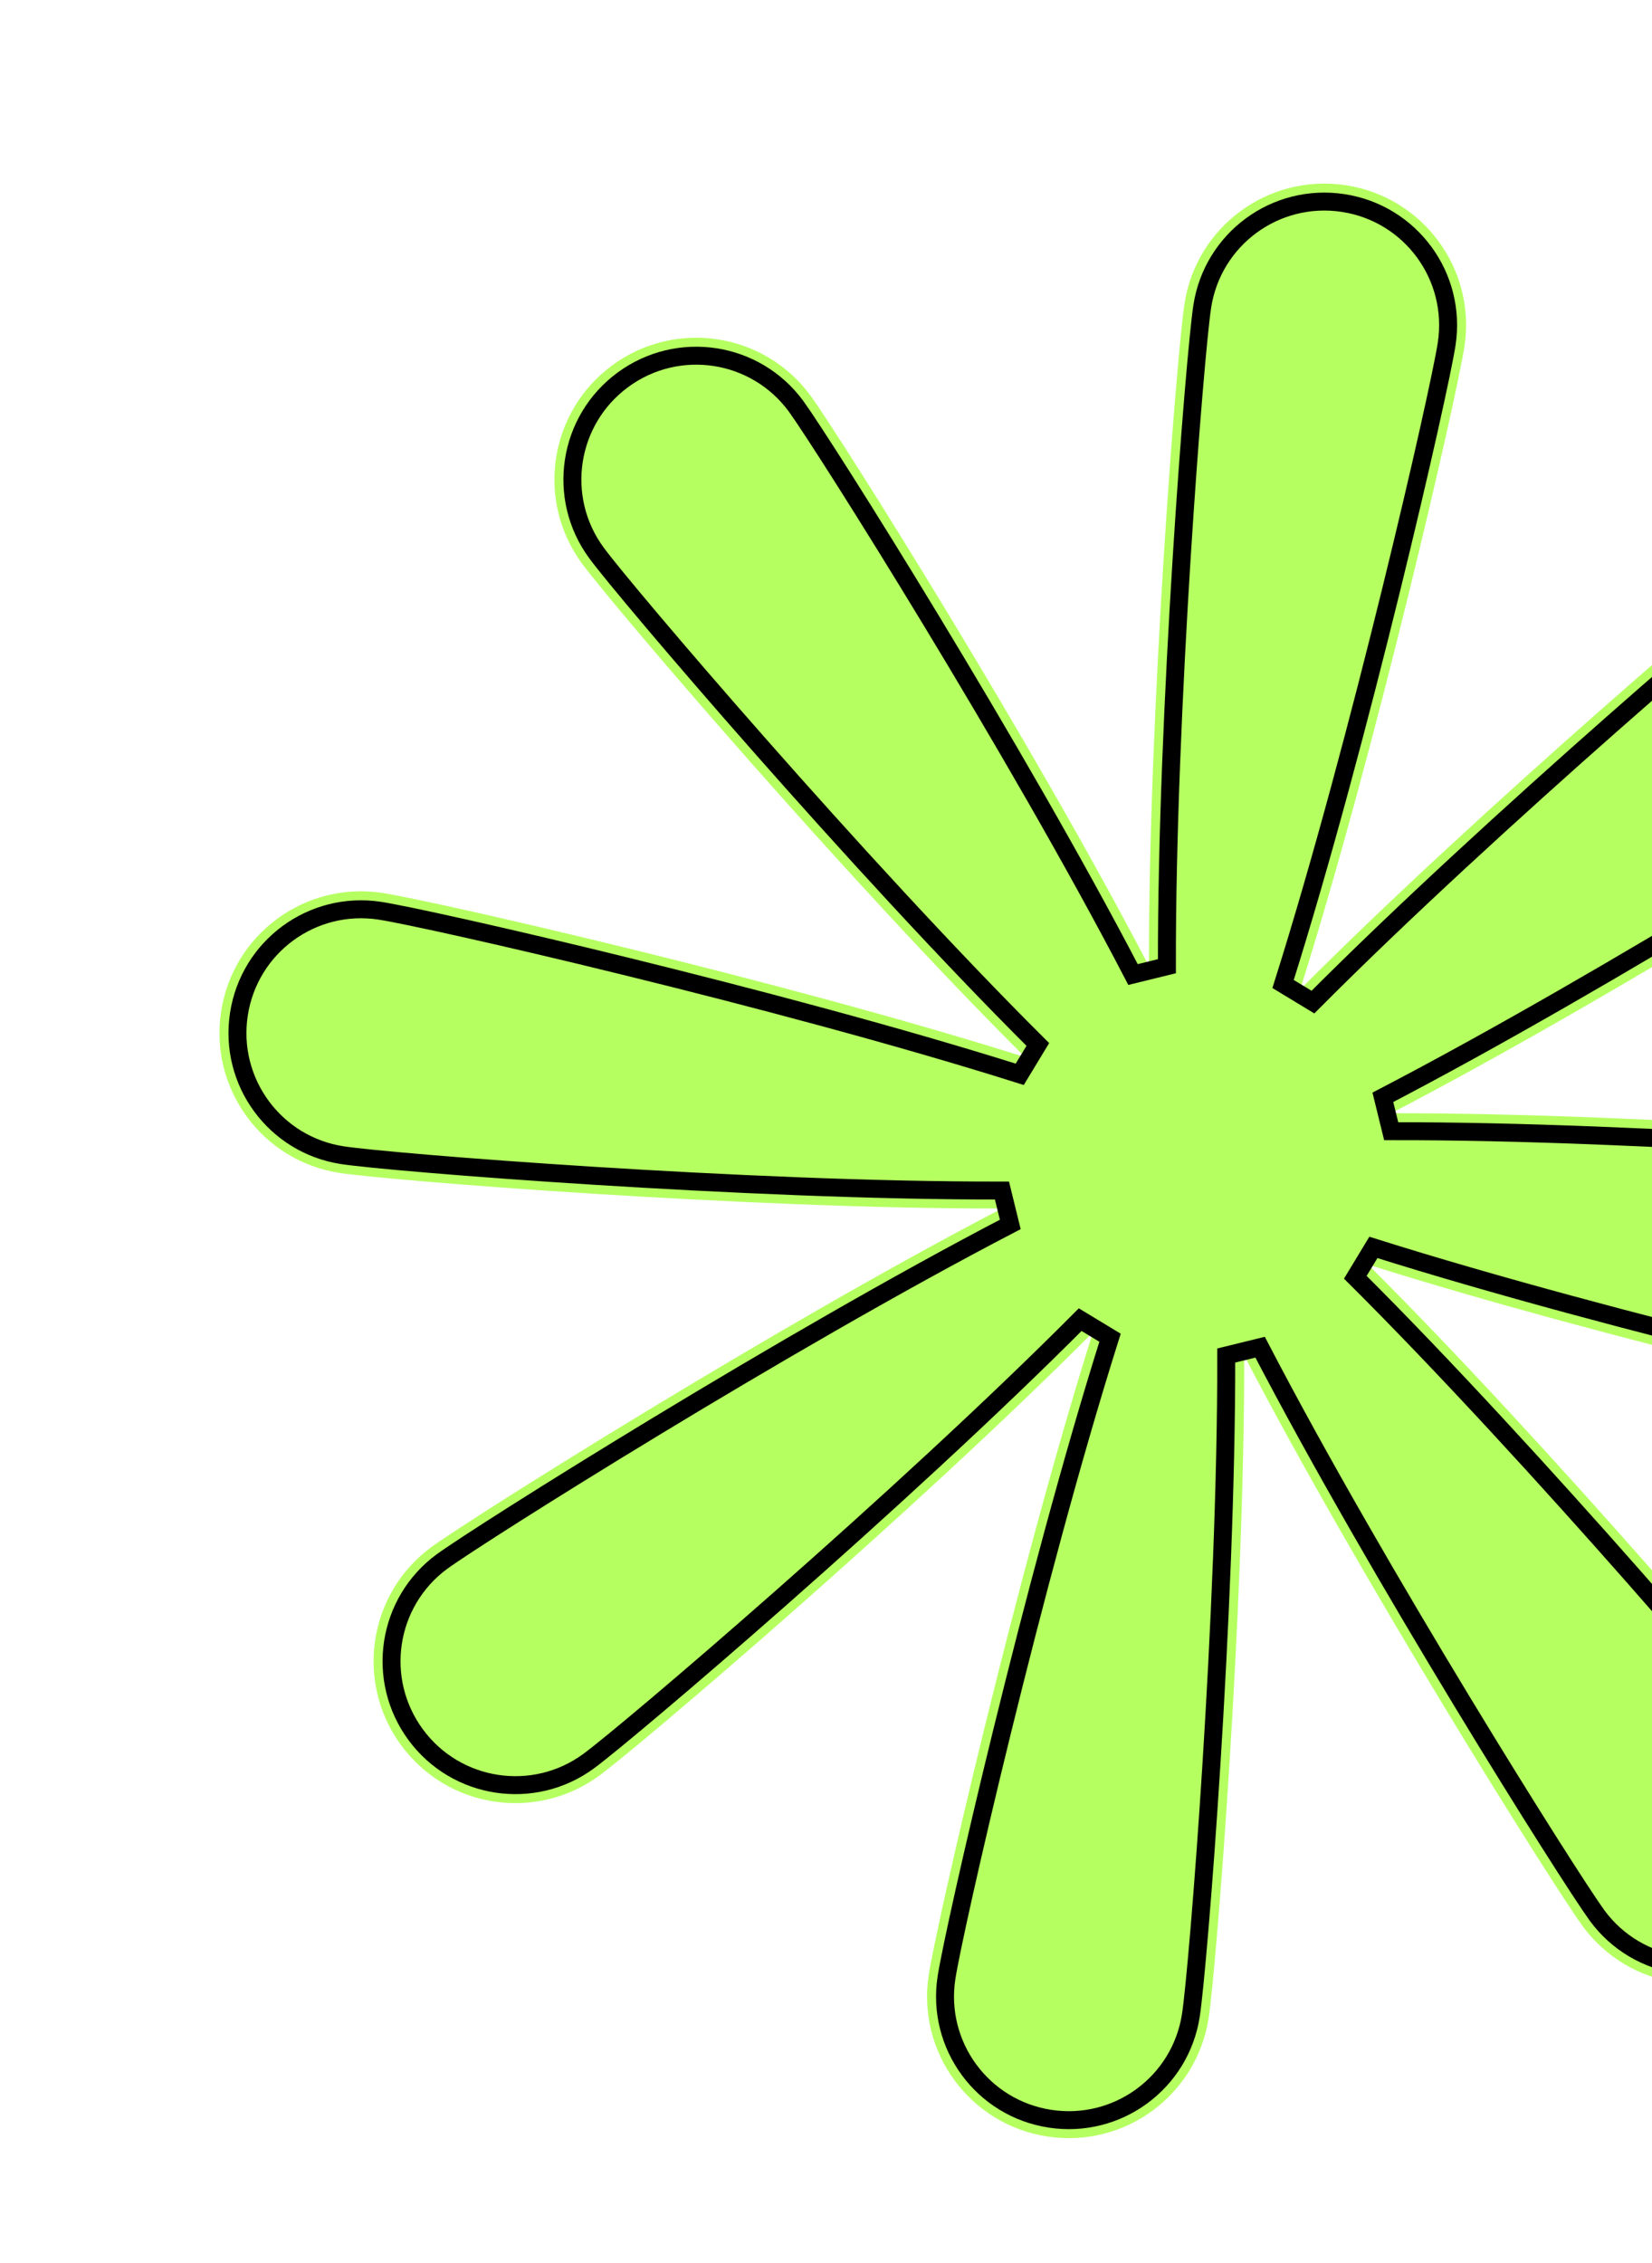<svg width="92" height="126" viewBox="0 0 92 126" fill="none" xmlns="http://www.w3.org/2000/svg">
<g filter="url(#filter0_d_610_2441)">
<path d="M110.357 61.964C107.597 61.542 87.698 59.957 73.473 59.985C86.097 53.42 102.988 42.775 105.245 41.139C108.762 38.556 109.518 33.617 106.935 30.1C104.352 26.583 99.413 25.827 95.896 28.411C93.663 30.051 78.45 43.008 68.409 53.09C72.691 39.525 77.131 20.063 77.554 17.303C78.213 12.994 75.261 8.975 70.952 8.315C66.643 7.656 62.624 10.608 61.964 14.917C61.542 17.677 59.957 37.576 59.985 51.801C53.42 39.176 42.775 22.286 41.139 20.029C38.556 16.512 33.617 15.756 30.1 18.339C26.583 20.922 25.827 25.86 28.411 29.378C30.051 31.611 43.008 46.824 53.09 56.865C39.525 52.583 20.063 48.142 17.303 47.72C12.994 47.06 8.975 50.013 8.315 54.322C7.656 58.631 10.608 62.65 14.917 63.31C17.677 63.732 37.576 65.317 51.801 65.289C39.176 71.854 22.286 82.499 20.029 84.135C16.512 86.718 15.756 91.656 18.339 95.174C20.922 98.691 25.86 99.447 29.378 96.863C31.611 95.223 46.824 82.266 56.865 72.183C52.583 85.749 48.142 105.211 47.72 107.971C47.06 112.28 50.013 116.299 54.322 116.959C58.631 117.618 62.65 114.666 63.31 110.357C63.732 107.597 65.317 87.698 65.289 73.473C71.854 86.097 82.499 102.988 84.135 105.245C86.718 108.762 91.656 109.518 95.174 106.935C98.691 104.352 99.447 99.413 96.863 95.896C95.223 93.663 82.266 78.45 72.183 68.409C85.749 72.691 105.211 77.131 107.971 77.554C112.28 78.213 116.299 75.261 116.959 70.952C117.618 66.643 114.666 62.624 110.357 61.964Z" fill="#B5FF60"/>
<path d="M73.012 59.098L73.475 60.985C87.666 60.957 107.512 62.54 110.206 62.953C113.969 63.529 116.546 67.038 115.97 70.801C115.394 74.564 111.885 77.141 108.122 76.565C105.428 76.153 86.018 71.727 72.484 67.455L71.478 69.118C81.536 79.135 94.456 94.308 96.057 96.488C98.314 99.56 97.653 103.873 94.582 106.129C91.51 108.385 87.199 107.725 84.942 104.655C83.334 102.435 72.722 85.598 66.176 73.012L64.289 73.475C64.316 87.666 62.734 107.512 62.321 110.206C61.745 113.969 58.236 116.546 54.473 115.97C50.71 115.394 48.133 111.885 48.709 108.122C49.121 105.428 53.547 86.018 57.818 72.484L56.156 71.478C46.139 81.536 30.965 94.456 28.785 96.057C25.714 98.314 21.401 97.653 19.145 94.582C16.889 91.51 17.548 87.2 20.618 84.943C22.837 83.335 39.675 72.722 52.262 66.176L51.799 64.289C37.608 64.316 17.762 62.734 15.068 62.321C11.305 61.745 8.728 58.236 9.304 54.473C9.88 50.71 13.389 48.133 17.152 48.709C19.846 49.121 39.256 53.547 52.789 57.818L53.796 56.156C43.738 46.139 30.817 30.965 29.216 28.785C26.96 25.714 27.62 21.401 30.692 19.145C33.763 16.889 38.074 17.548 40.331 20.618C41.939 22.837 52.552 39.676 59.098 52.262L60.985 51.799C60.957 37.608 62.54 17.762 62.953 15.068C63.529 11.305 67.038 8.728 70.801 9.304C74.564 9.88 77.141 13.389 76.565 17.152C76.153 19.846 71.727 39.256 67.455 52.789L69.118 53.796C79.135 43.738 94.308 30.817 96.488 29.216C99.56 26.96 103.873 27.62 106.129 30.692C108.385 33.764 107.725 38.075 104.655 40.331C102.435 41.94 85.597 52.552 73.012 59.098Z" stroke="black" strokeWidth="2"/>
</g>
<defs>
<filter id="filter0_d_610_2441" x="8.223" y="8.223" width="112.828" height="110.828" filterUnits="userSpaceOnUse" color-interpolation-filters="sRGB">
<feFlood flood-opacity="0" result="BackgroundImageFix"/>
<feColorMatrix in="SourceAlpha" type="matrix" values="0 0 0 0 0 0 0 0 0 0 0 0 0 0 0 0 0 0 127 0" result="hardAlpha"/>
<feOffset dx="4" dy="2"/>
<feComposite in2="hardAlpha" operator="out"/>
<feColorMatrix type="matrix" values="0 0 0 0 0 0 0 0 0 0 0 0 0 0 0 0 0 0 1 0"/>
<feBlend mode="normal" in2="BackgroundImageFix" result="effect1_dropShadow_610_2441"/>
<feBlend mode="normal" in="SourceGraphic" in2="effect1_dropShadow_610_2441" result="shape"/>
</filter>
</defs>
</svg>
